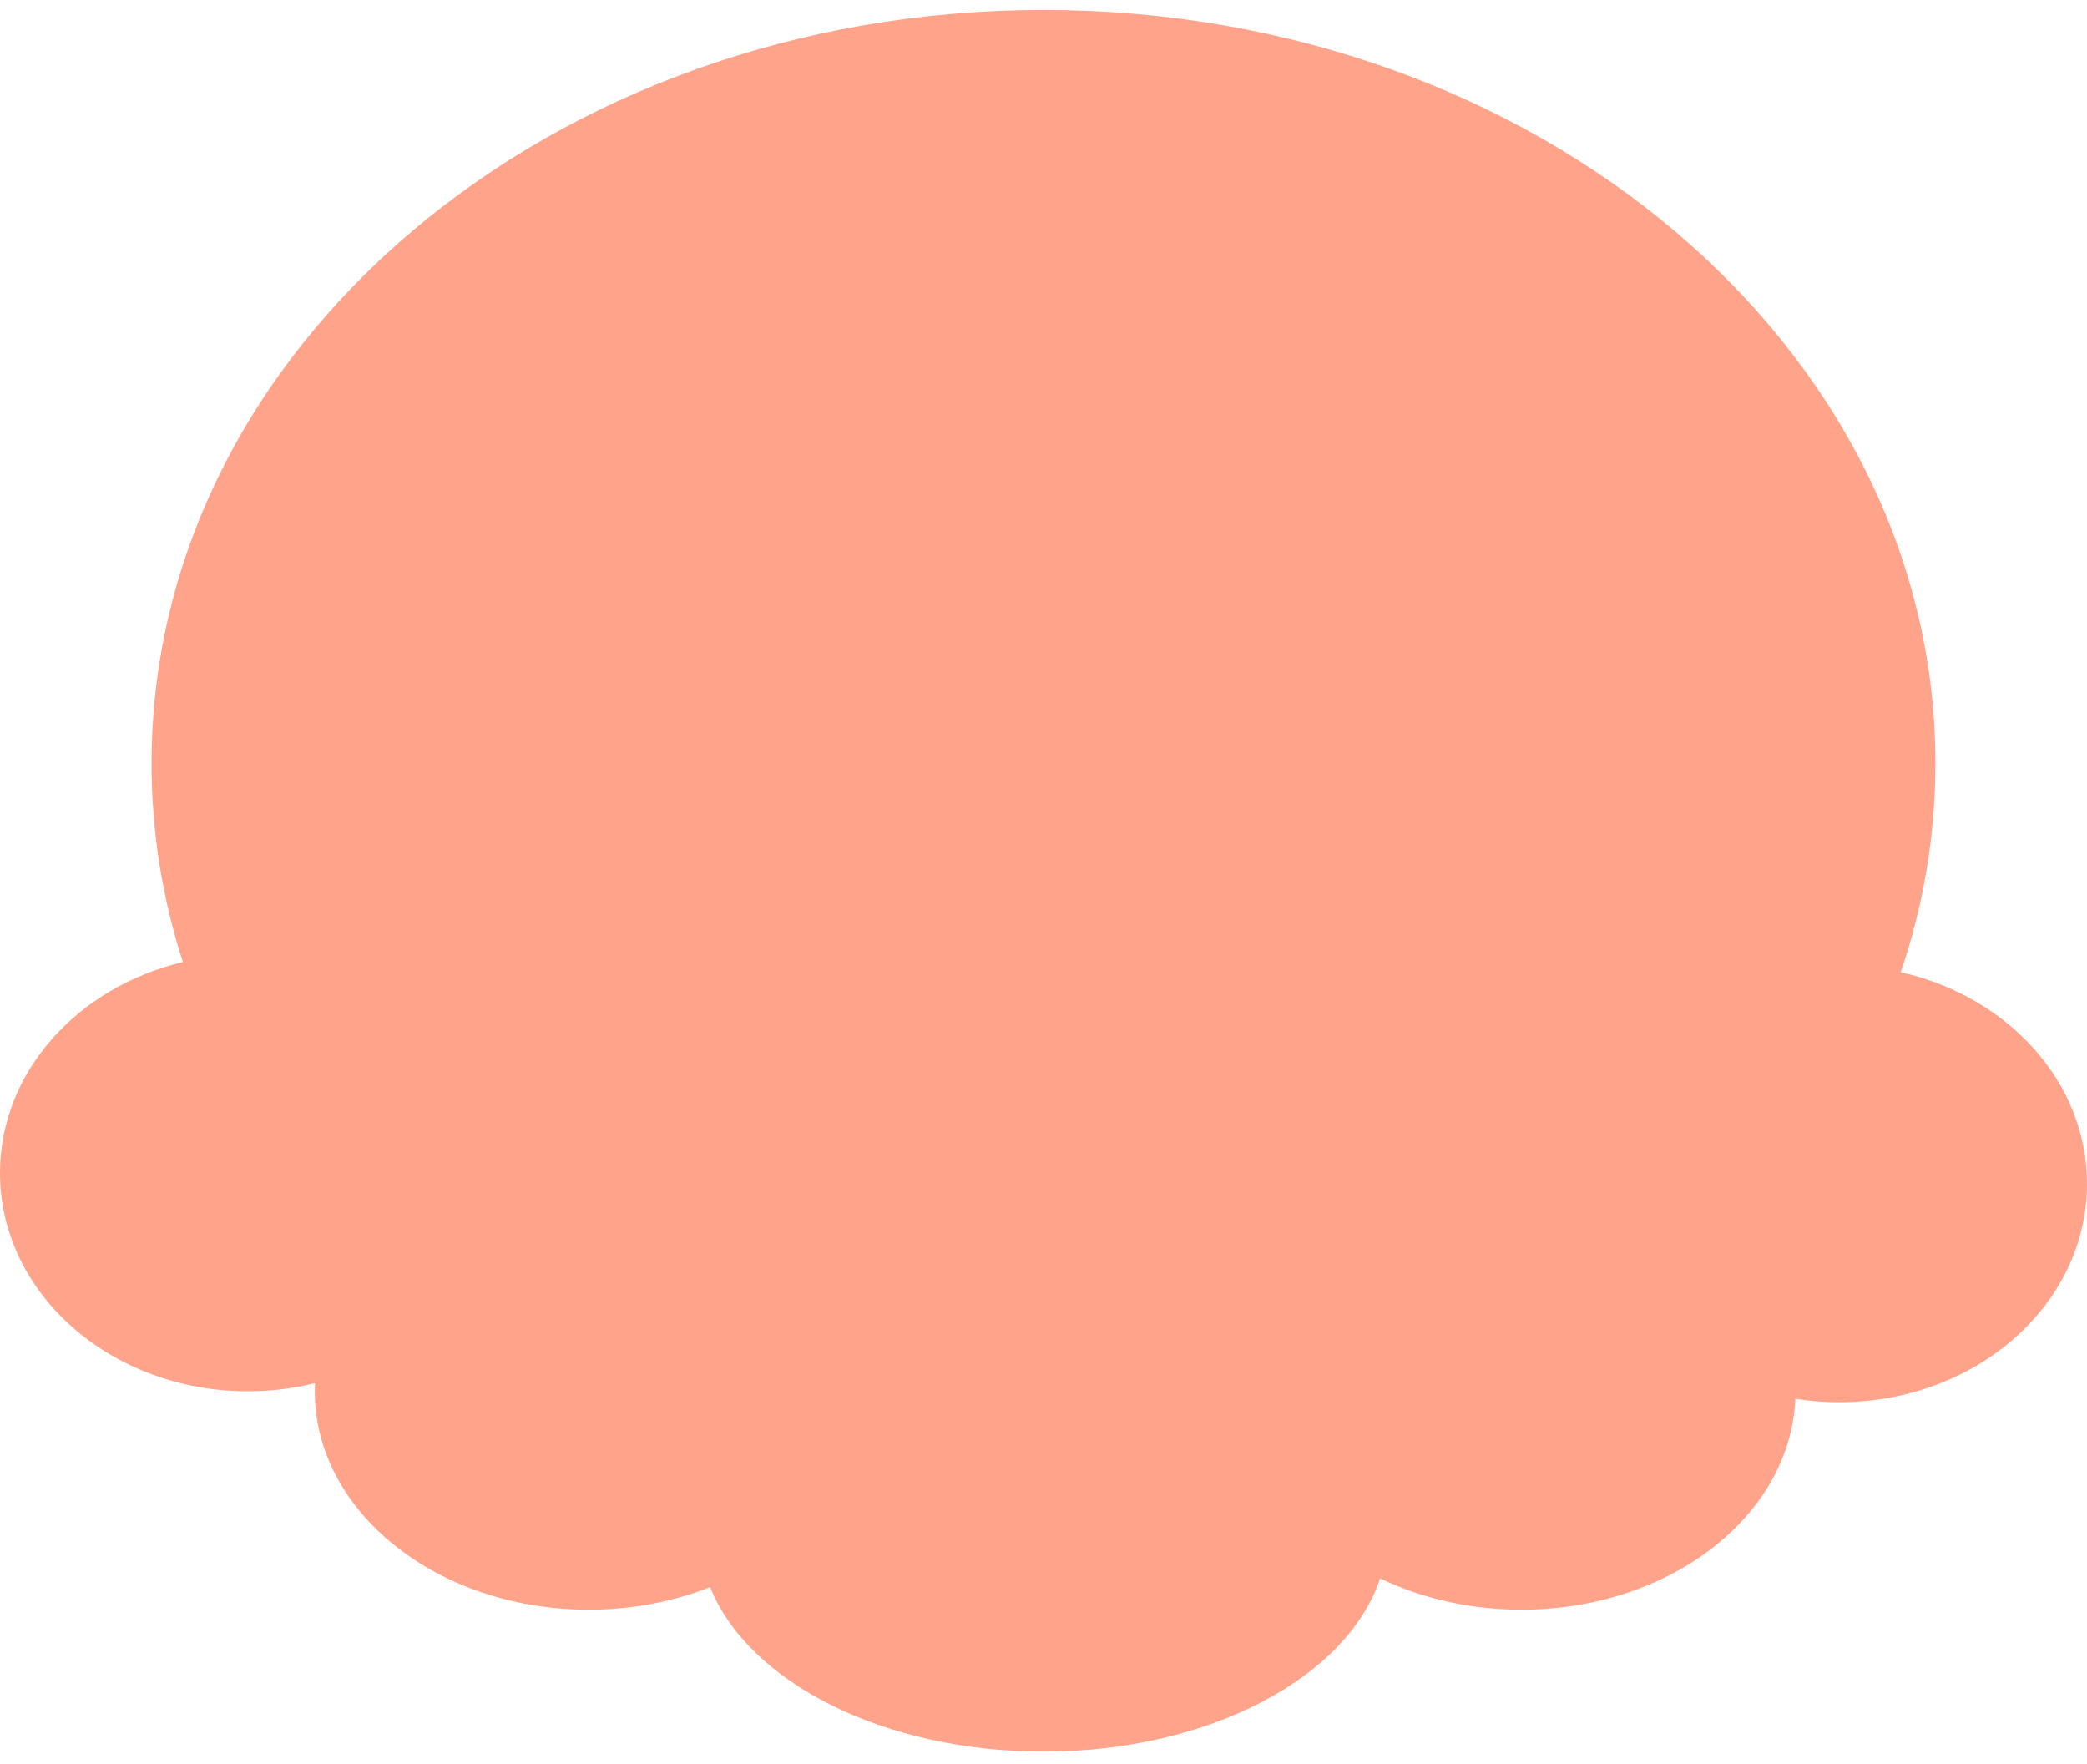 <svg width="71" height="60" viewBox="0 0 71 60" fill="none" xmlns="http://www.w3.org/2000/svg">
<path fill-rule="evenodd" clip-rule="evenodd" d="M64.663 33.073C65.432 30.817 65.843 28.434 65.843 25.97C65.843 11.814 52.258 0.338 35.5 0.338C18.742 0.338 5.156 11.814 5.156 25.97C5.156 28.309 5.527 30.575 6.222 32.728C2.637 33.583 0 36.47 0 39.901C0 44.004 3.774 47.33 8.429 47.33C9.221 47.33 9.988 47.234 10.716 47.053C10.711 47.145 10.709 47.238 10.709 47.33C10.709 51.433 14.883 54.76 20.03 54.76C21.513 54.76 22.914 54.484 24.158 53.993C25.445 57.209 30.035 59.589 35.5 59.589C41.133 59.589 45.837 57.061 46.951 53.695C48.356 54.371 50.002 54.76 51.763 54.76C56.803 54.76 60.91 51.57 61.078 47.585C61.563 47.662 62.062 47.702 62.571 47.702C67.226 47.702 71 44.375 71 40.272C71 36.805 68.306 33.893 64.663 33.073Z" fill="#FFA38A"/>
</svg>
